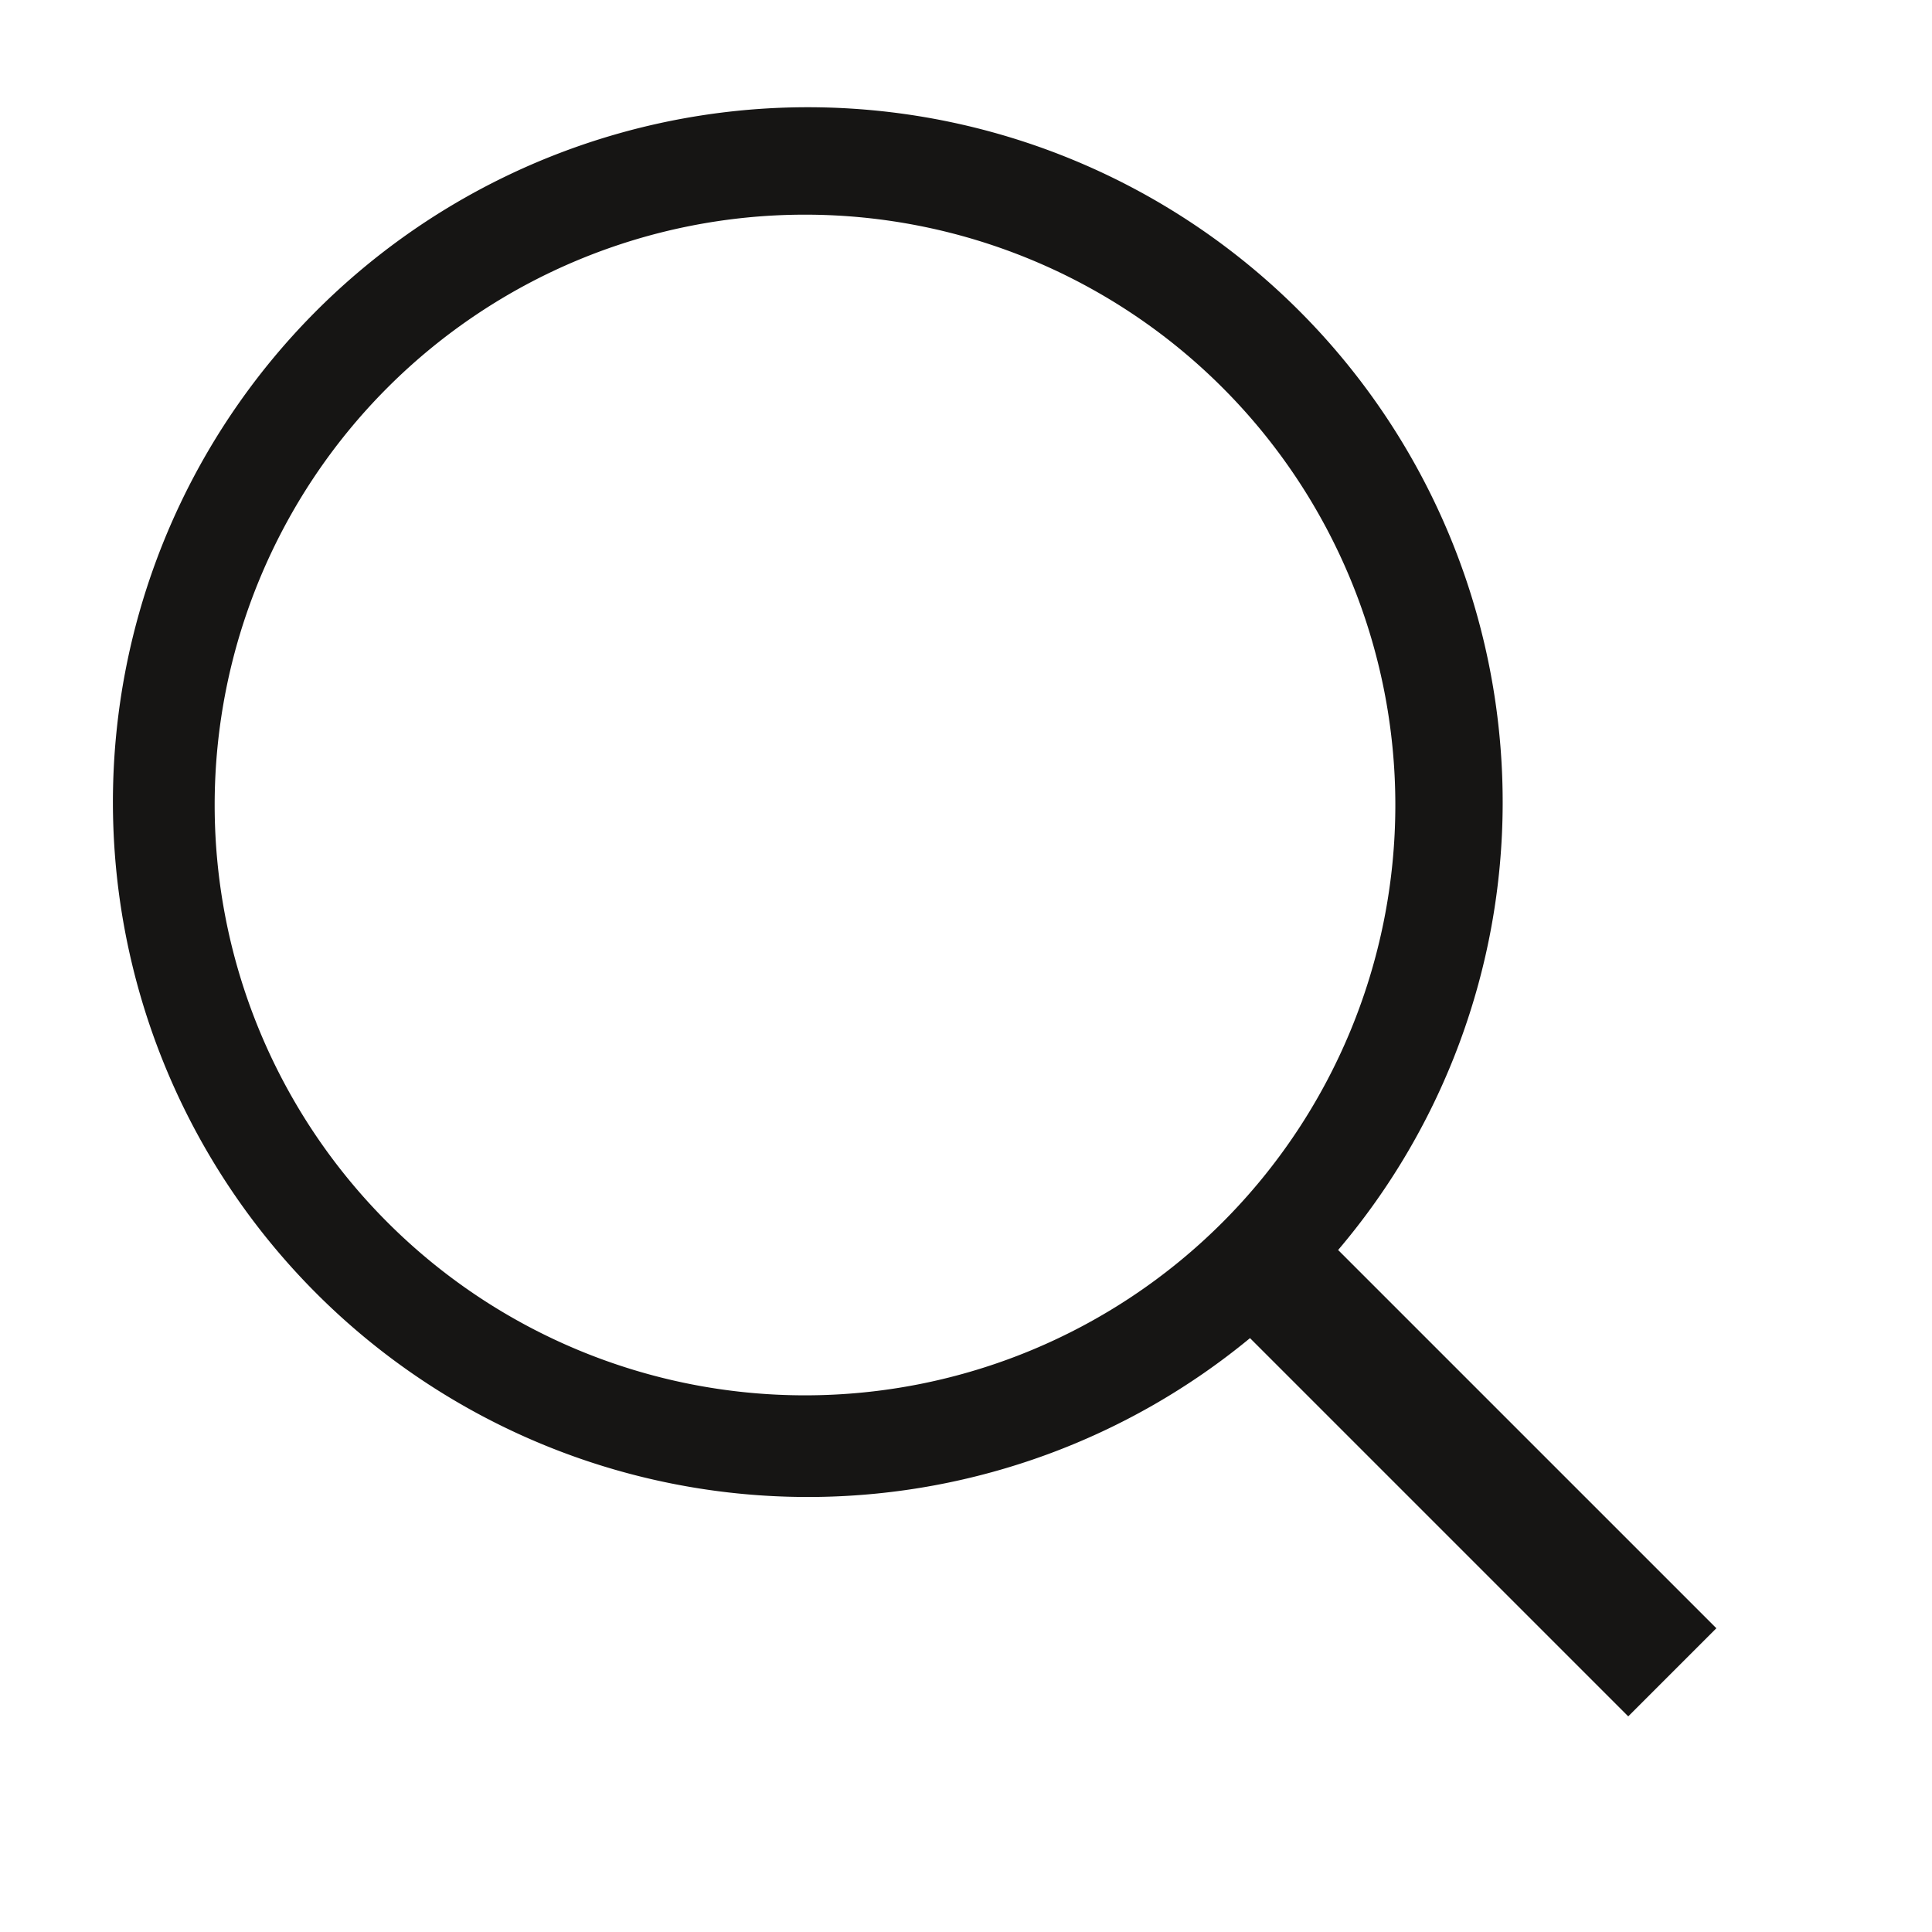 <svg xmlns="http://www.w3.org/2000/svg" width="18" height="18" viewBox="0 0 18 18">
  <defs>
    <style>
      .cls-1 {
        fill: #161514;
        fill-rule: evenodd;
      }
    </style>
  </defs>
  <path class="cls-1" d="M15.991,15.17l-0.821.821-3.524-3.524A6.474,6.474,0,1,1,14,7.5a6.44,6.44,0,0,1-1.533,4.146ZM7.5,2A5.5,5.5,0,1,0,13,7.5,5.5,5.5,0,0,0,7.5,2Z"/>
</svg>
